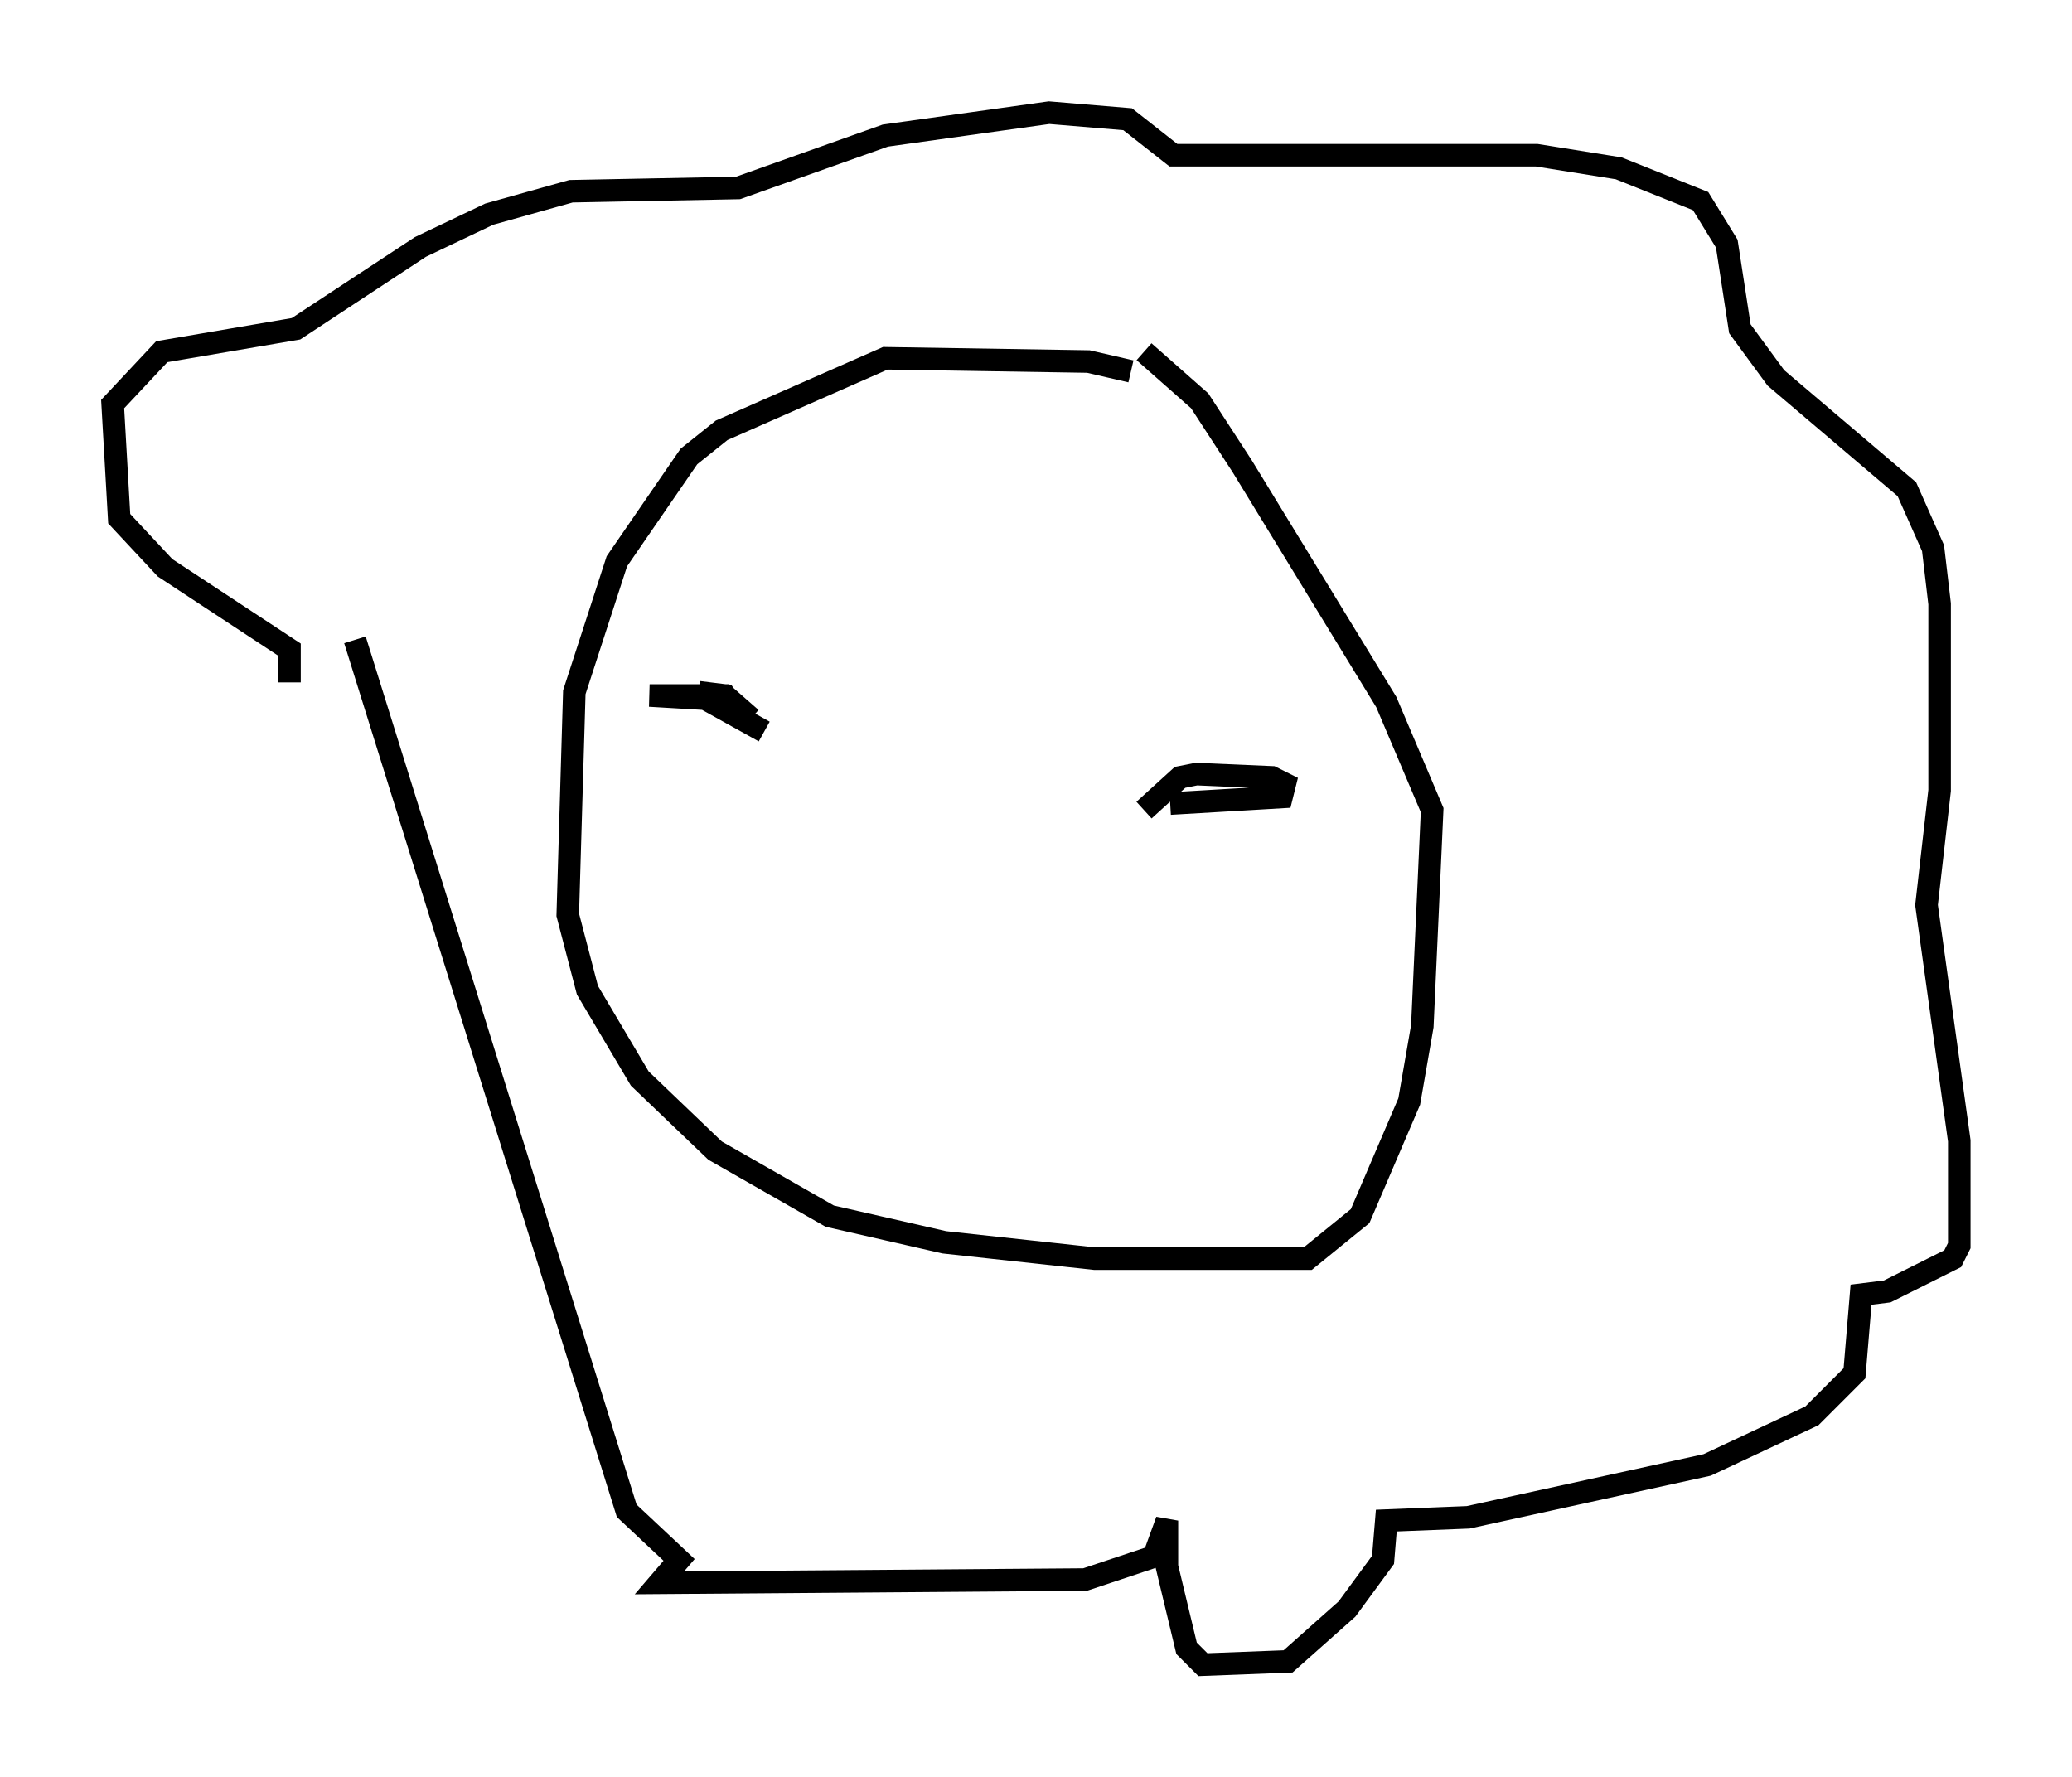 <?xml version="1.0" encoding="utf-8" ?>
<svg baseProfile="full" height="78.849" version="1.1" width="91.922" xmlns="http://www.w3.org/2000/svg" xmlns:ev="http://www.w3.org/2001/xml-events" xmlns:xlink="http://www.w3.org/1999/xlink"><defs /><rect fill="white" height="78.849" width="91.922" x="0" y="0" /><path d="M51.19, 17.927 m-1.017, -1.453 l-1.888, -0.436 -9.006, -0.145 l-7.263, 3.196 -1.453, 1.162 l-3.196, 4.648 -1.888, 5.81 l-0.291, 9.877 0.872, 3.341 l2.324, 3.922 3.341, 3.196 l5.084, 2.905 5.084, 1.162 l6.682, 0.726 9.441, 0.0 l2.324, -1.888 2.179, -5.084 l0.581, -3.341 0.436, -9.587 l-2.034, -4.793 -6.391, -10.458 l-1.888, -2.905 -2.469, -2.179 m-37.911, 14.67 l0.0, -1.453 -5.52, -3.631 l-2.034, -2.179 -0.291, -5.084 l2.179, -2.324 5.955, -1.017 l5.52, -3.631 3.05, -1.453 l3.631, -1.017 7.408, -0.145 l6.536, -2.324 7.263, -1.017 l3.486, 0.291 2.034, 1.598 l16.123, 0.0 3.631, 0.581 l3.631, 1.453 1.162, 1.888 l0.581, 3.777 1.598, 2.179 l5.81, 4.939 1.162, 2.615 l0.291, 2.469 0.0, 8.279 l-0.581, 5.084 1.453, 10.458 l0.0, 4.648 -0.291, 0.581 l-2.905, 1.453 -1.162, 0.145 l-0.291, 3.486 -1.888, 1.888 l-4.648, 2.179 -10.603, 2.324 l-3.631, 0.145 -0.145, 1.743 l-1.598, 2.179 -2.615, 2.324 l-3.777, 0.145 -0.726, -0.726 l-0.872, -3.631 0.0, -2.034 l-0.581, 1.598 -3.05, 1.017 l-18.883, 0.145 0.872, -1.017 l-2.324, -2.179 -12.056, -38.637 m15.251, 2.324 l1.162, 0.145 0.291, 0.436 m19.464, 4.358 l4.939, -0.291 0.145, -0.581 l-0.581, -0.291 -3.341, -0.145 l-0.726, 0.145 -1.598, 1.453 m-16.849, -3.486 l-2.615, -1.453 -2.469, -0.145 l3.341, 0.0 1.162, 1.017 " fill="none" stroke="black" stroke-width="1" /></svg>